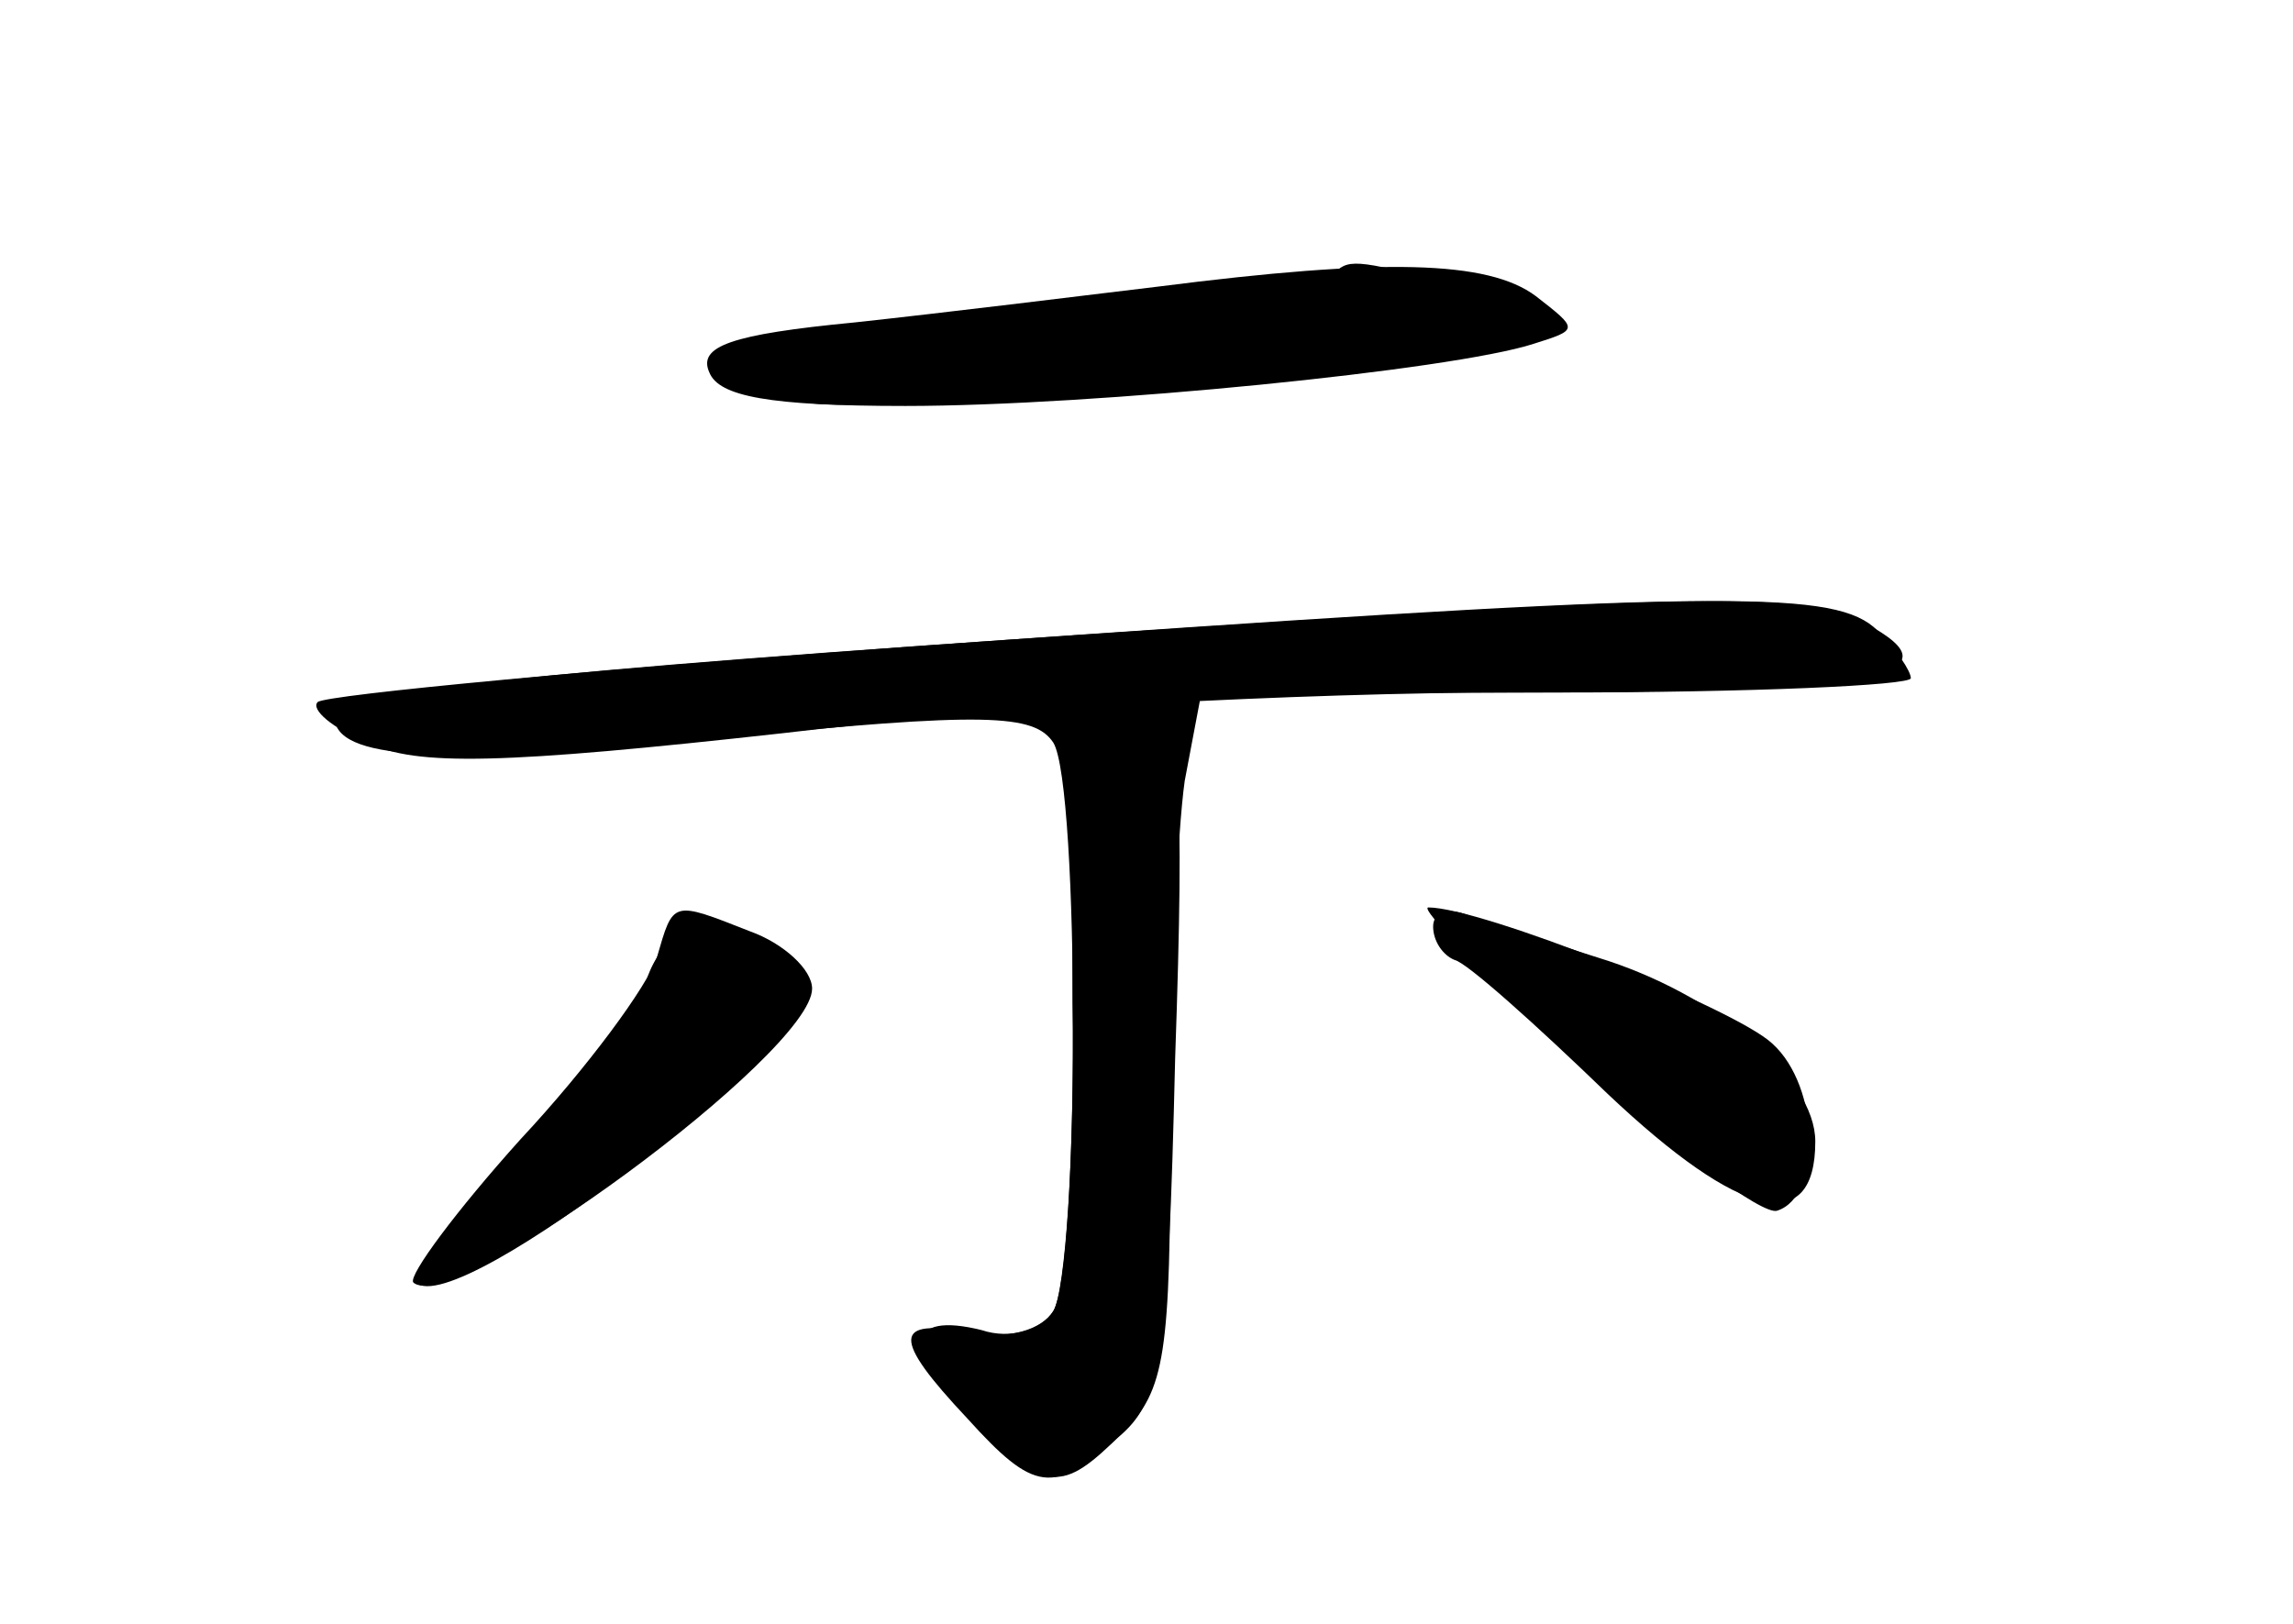 <?xml version="1.0" standalone="no"?>
<!DOCTYPE svg PUBLIC "-//W3C//DTD SVG 20010904//EN"
 "http://www.w3.org/TR/2001/REC-SVG-20010904/DTD/svg10.dtd">
<svg version="1.0" xmlns="http://www.w3.org/2000/svg"
 width="96pt" height="68pt" viewBox="0 0 96 68"
 preserveAspectRatio="xMidYMid meet">
<g transform="translate(0,68) scale(0.1,-0.1)" fill="#000000" stroke="none">
<g id="part-0" class="char-part">
  <path d="M485 560 c-33 -4 -90 -11 -127 -15 -52 -5 -66 -10 -61 -21 4 -10 25
-14 82 -14 79 0 229 15 263 26 19 6 19 6 1 20 -20 15 -64 16 -158 4z"/>
  <path d="M465 415 c-241 -16 -325 -25 -325 -35 0 -18 42 -21 163 -9 110 11
130 10 138 -2 11 -18 11 -220 0 -238 -5 -8 -18 -12 -30 -8 -32 8 -34 -8 -4
-37 31 -31 37 -32 63 -6 18 18 20 33 20 128 0 59 3 124 6 145 l7 37 148 0 c82
0 149 3 149 6 0 3 -6 12 -14 20 -17 17 -64 16 -321 -1z"/>
  <path d="M282 288 c-7 -7 -12 -17 -12 -23 0 -5 -23 -34 -50 -64 -28 -30 -48
-56 -46 -58 17 -17 174 106 162 126 -13 21 -42 31 -54 19z"/>
  <path d="M600 292 c0 -6 4 -12 9 -14 5 -1 34 -27 64 -56 56 -53 87 -60 87 -20
0 27 -42 62 -91 77 -22 7 -47 15 -55 18 -8 3 -14 1 -14 -5z"/>
</g>
<g id="part-1" class="char-part">
  <path d="M559 566 c-2 -3 -62 -10 -132 -17 -82 -8 -126 -16 -124 -23 2 -6 19
-13 38 -15 40 -4 265 18 294 29 17 6 14 9 -20 19 -45 12 -50 13 -56 7z"/>
</g>
<g id="part-2" class="char-part">
  <path d="M392 410 c-140 -10 -256 -21 -259 -24 -3 -3 6 -11 21 -17 20 -10 57
-9 174 4 82 10 219 17 305 17 152 0 189 7 148 29 -25 14 -78 13 -389 -9z"/>
</g>
<g id="part-3" class="char-part">
  <path d="M449 383 c0 -5 0 -60 0 -123 1 -63 -3 -121 -8 -129 -5 -8 -19 -12
-35 -9 -32 6 -33 -2 -1 -36 28 -31 36 -32 63 -8 18 15 21 32 24 159 4 115 2
143 -10 148 -19 7 -32 6 -33 -2z"/>
  <path d="M275 279 c-4 -12 -29 -46 -57 -76 -27 -30 -47 -57 -45 -60 16 -15
167 96 167 123 0 8 -12 19 -26 24 -33 13 -32 13 -39 -11z"/>
  <path d="M661 235 c39 -36 77 -64 83 -62 19 6 18 52 -2 70 -16 15 -122 57
-144 57 -4 0 24 -29 63 -65z"/>
</g>
</g>
</svg>